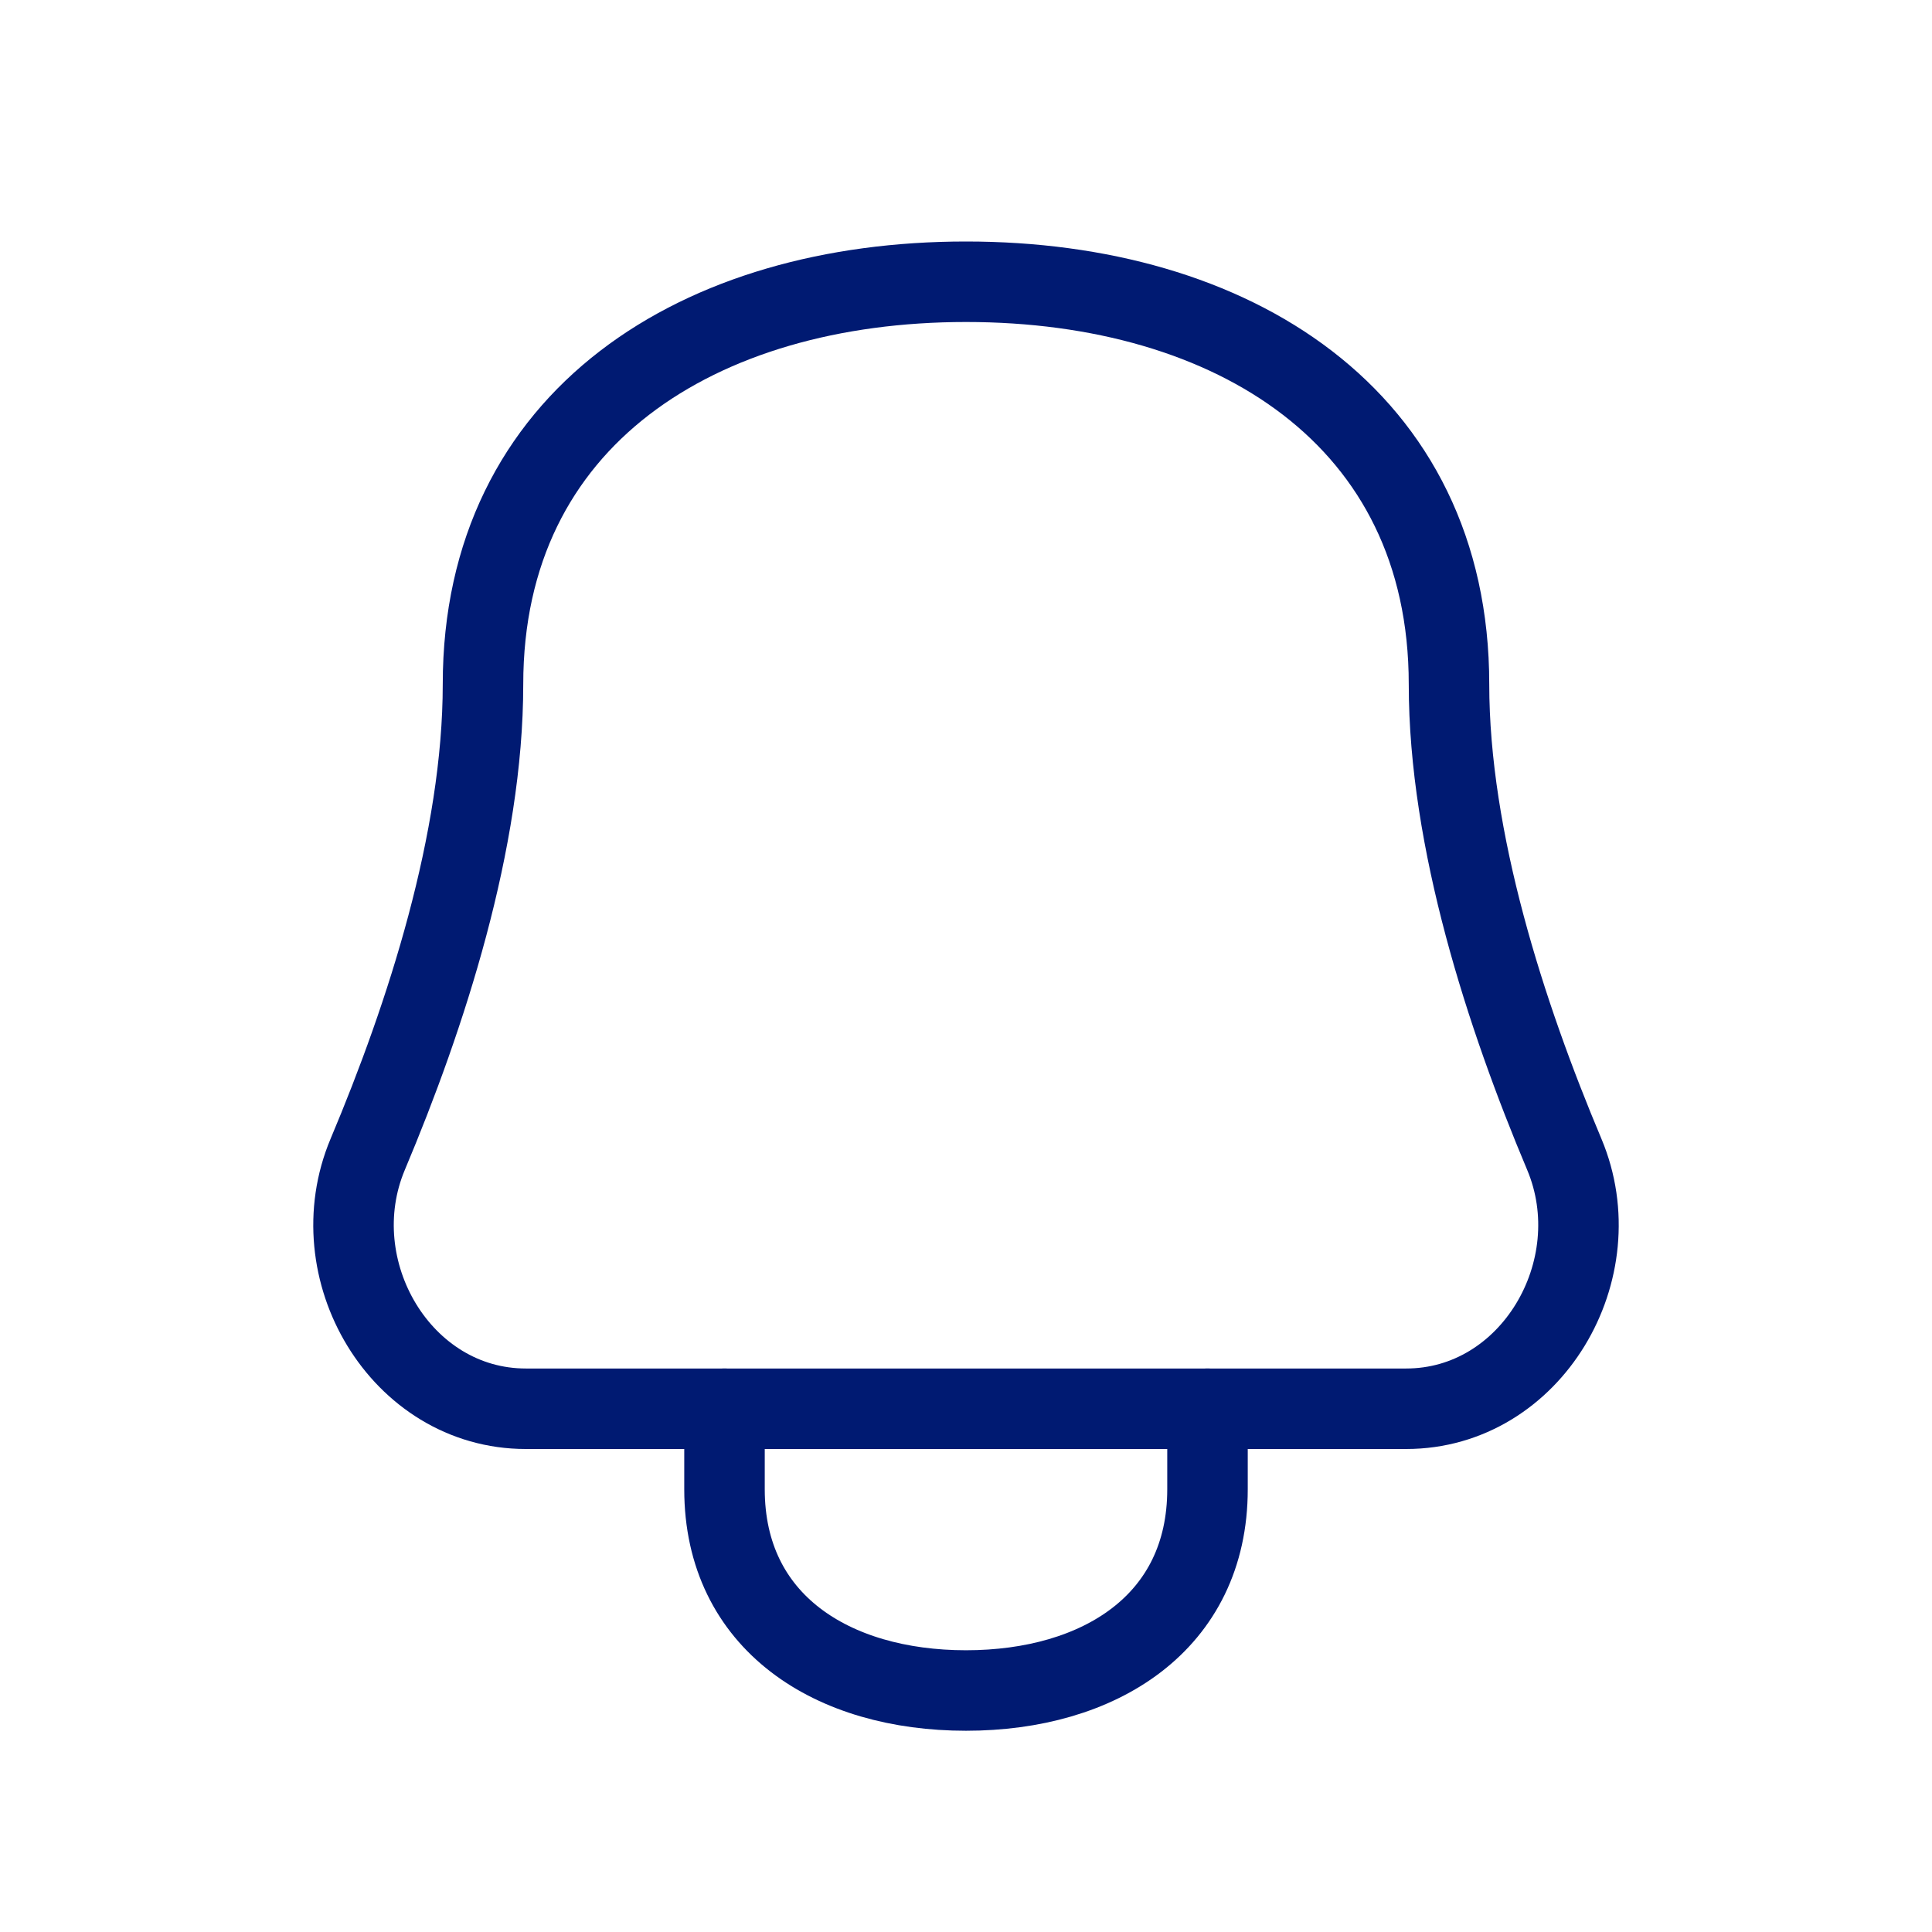 <svg xmlns="http://www.w3.org/2000/svg" width="150" height="150" fill="none" viewBox="0 0 24 24"><g><path d="M12 3.5C8.686 3.5 6 5.186 6 8.5C6 10.439 5.295 12.613 4.568 14.339C3.965 15.772 4.978 17.5 6.532 17.5H17.468C19.022 17.5 20.035 15.772 19.432 14.339C18.705 12.613 18 10.439 18 8.5C18 5.186 15.314 3.5 12 3.5Z" stroke="#001A72" stroke-width="1px" stroke-linecap="round" stroke-linejoin="round"></path><path d="M9 17.5V18.5C9 20.157 10.343 21 12 21C13.657 21 15 20.157 15 18.5V17.5" stroke="#001A72" stroke-width="1px" stroke-linecap="round" stroke-linejoin="round"></path></g></svg>